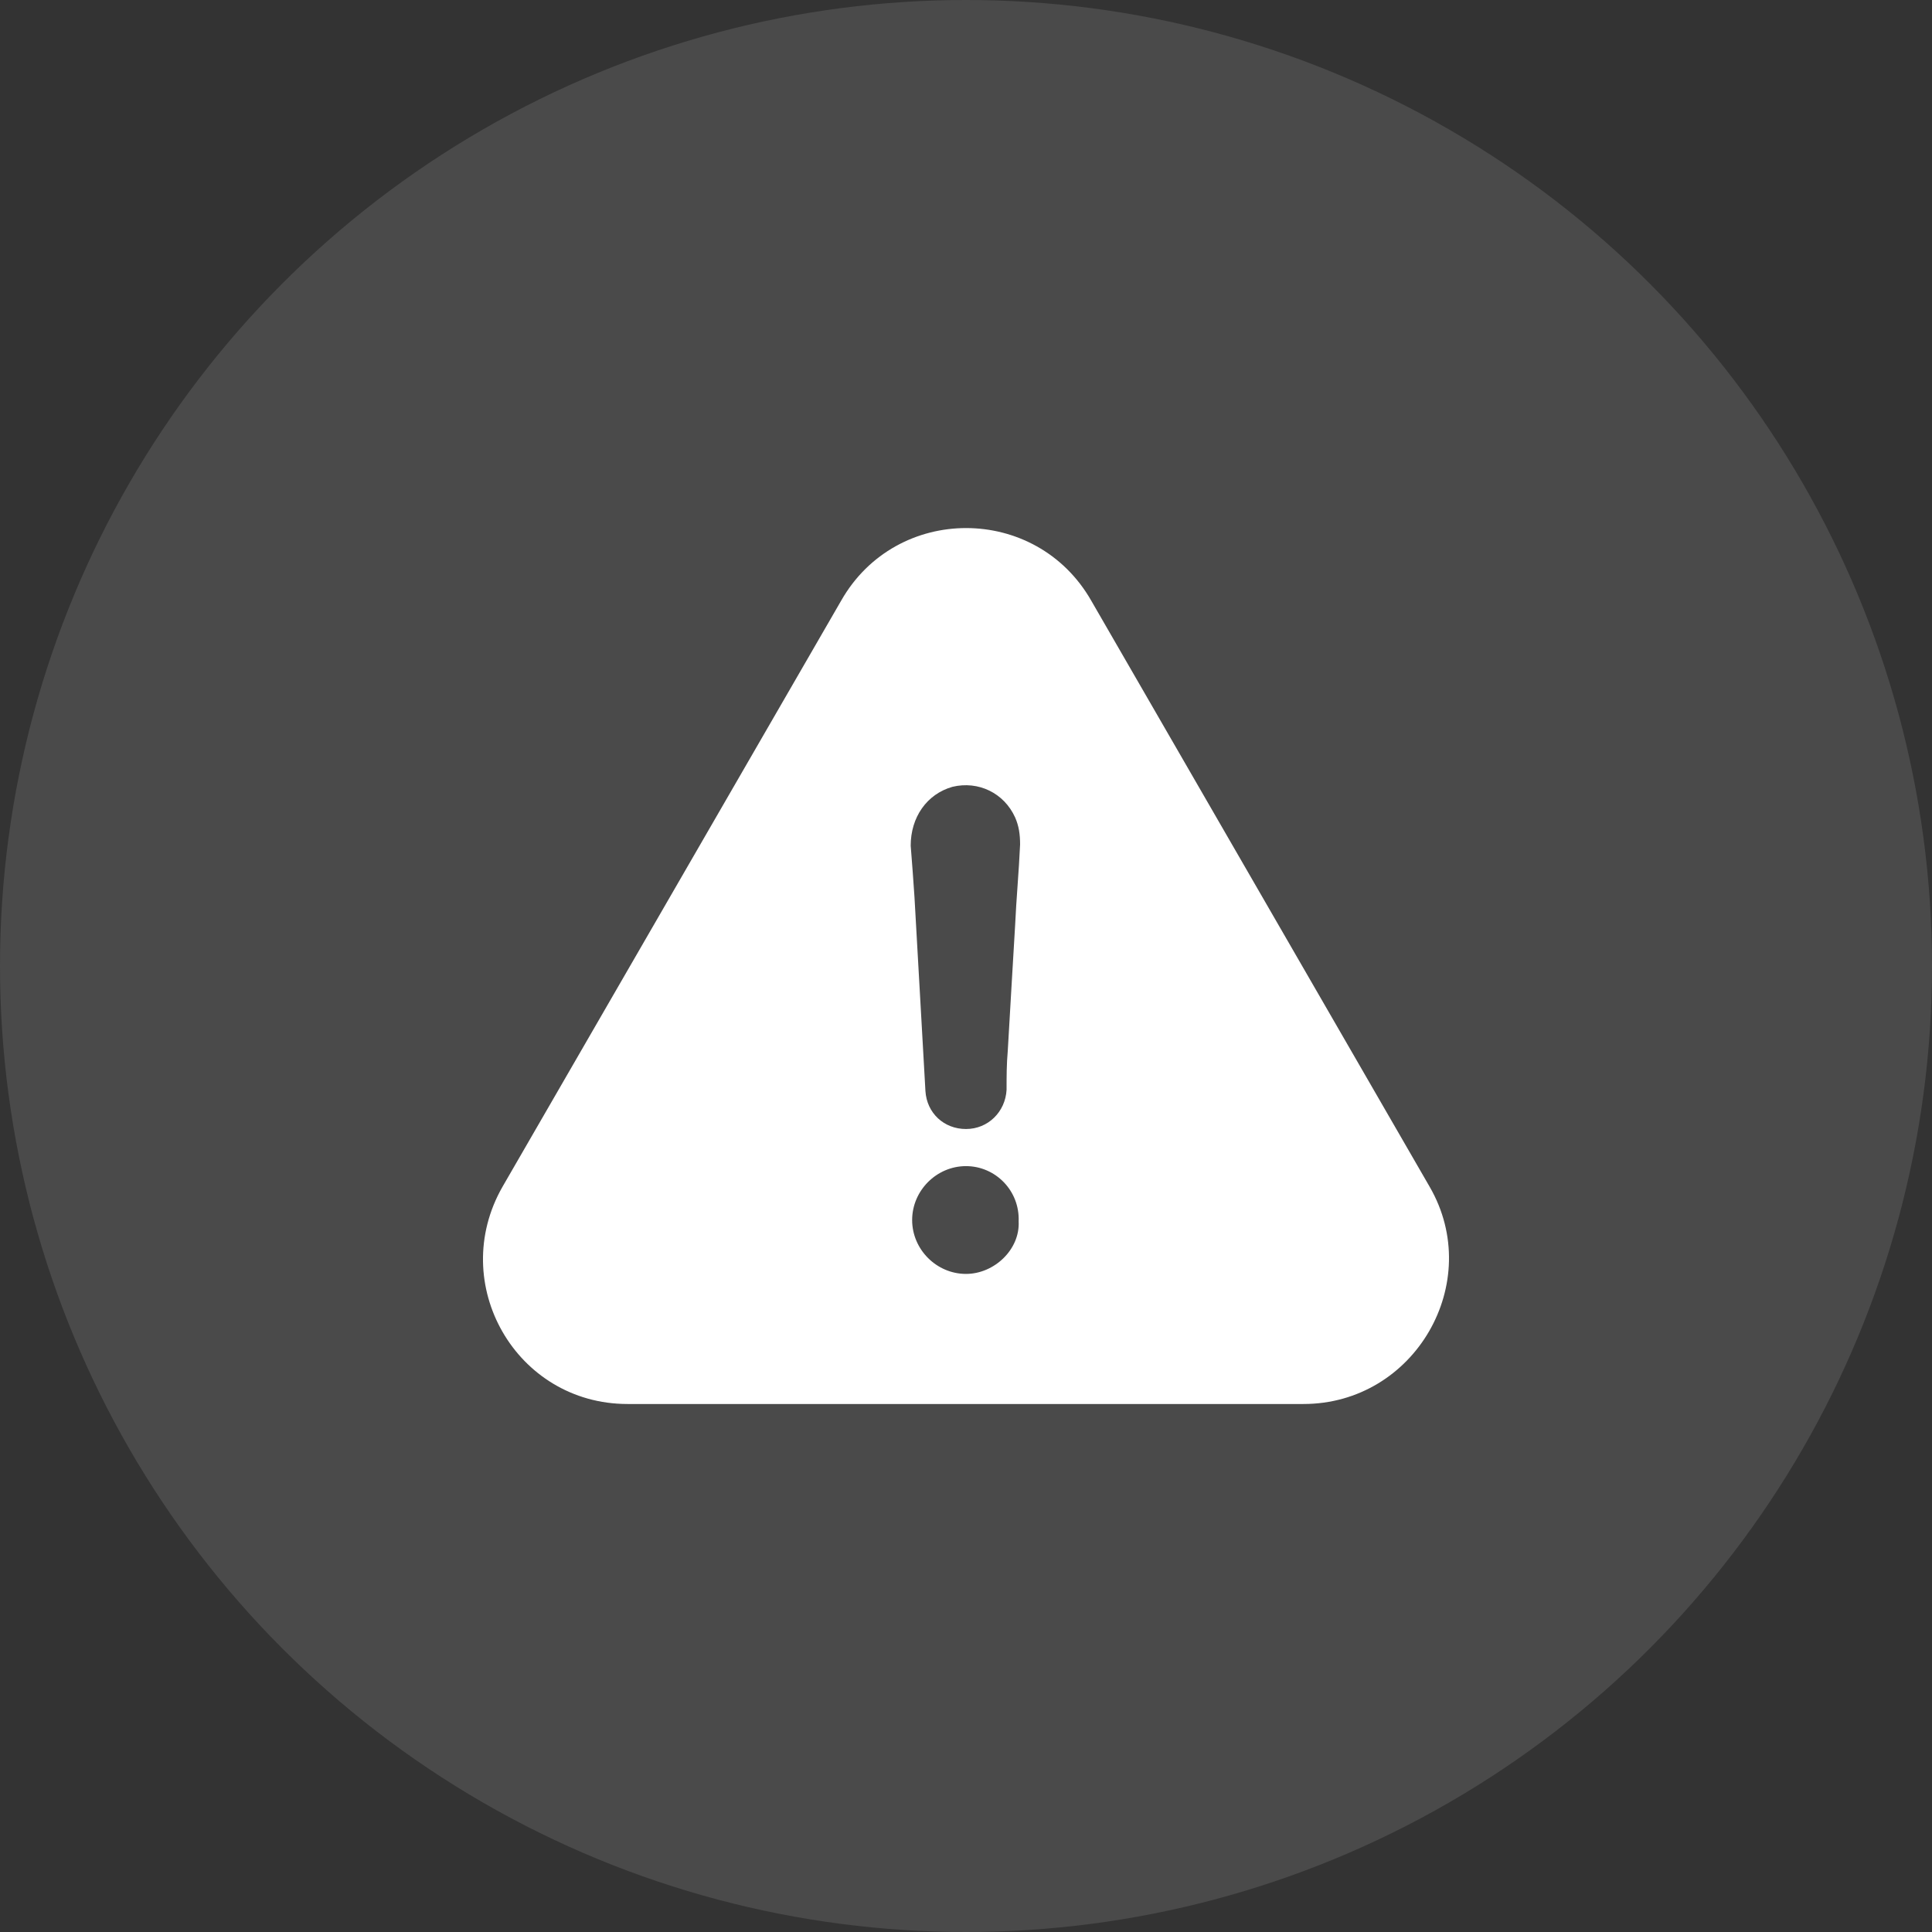 <svg width="24" height="24" viewBox="0 0 24 24" fill="none" xmlns="http://www.w3.org/2000/svg">
<rect x="0" y="0" width="24" height="24" fill="#333333" stroke="none"/>
<g opacity="0.3">
<circle cx="12" cy="12" r="12" fill="#808080"/>
</g>
<g clip-path="url(#clip0_3805_163281)">
<path d="M17.76 14.743L13.556 7.462C12.869 6.259 11.133 6.259 10.449 7.462L6.242 14.743C5.555 15.946 6.41 17.441 7.796 17.441H16.192C17.577 17.441 18.447 15.931 17.76 14.743ZM12 15.825C11.634 15.825 11.331 15.521 11.331 15.156C11.331 14.79 11.634 14.486 12 14.486C12.365 14.486 12.669 14.79 12.654 15.173C12.672 15.521 12.351 15.825 12 15.825ZM12.61 11.498C12.58 12.016 12.548 12.533 12.519 13.051C12.504 13.219 12.504 13.373 12.504 13.538C12.489 13.812 12.274 14.025 12 14.025C11.726 14.025 11.513 13.827 11.496 13.553C11.451 12.745 11.405 11.952 11.36 11.144C11.345 10.932 11.331 10.717 11.313 10.505C11.313 10.154 11.511 9.865 11.832 9.774C12.153 9.697 12.472 9.85 12.61 10.154C12.657 10.26 12.672 10.366 12.672 10.49C12.657 10.828 12.625 11.164 12.61 11.498Z" fill="white"/>
</g>
<defs>
<clipPath id="clip0_3805_163281">
<rect width="12" height="12" fill="white" transform="translate(6 6)"/>
</clipPath>
</defs>
</svg>
